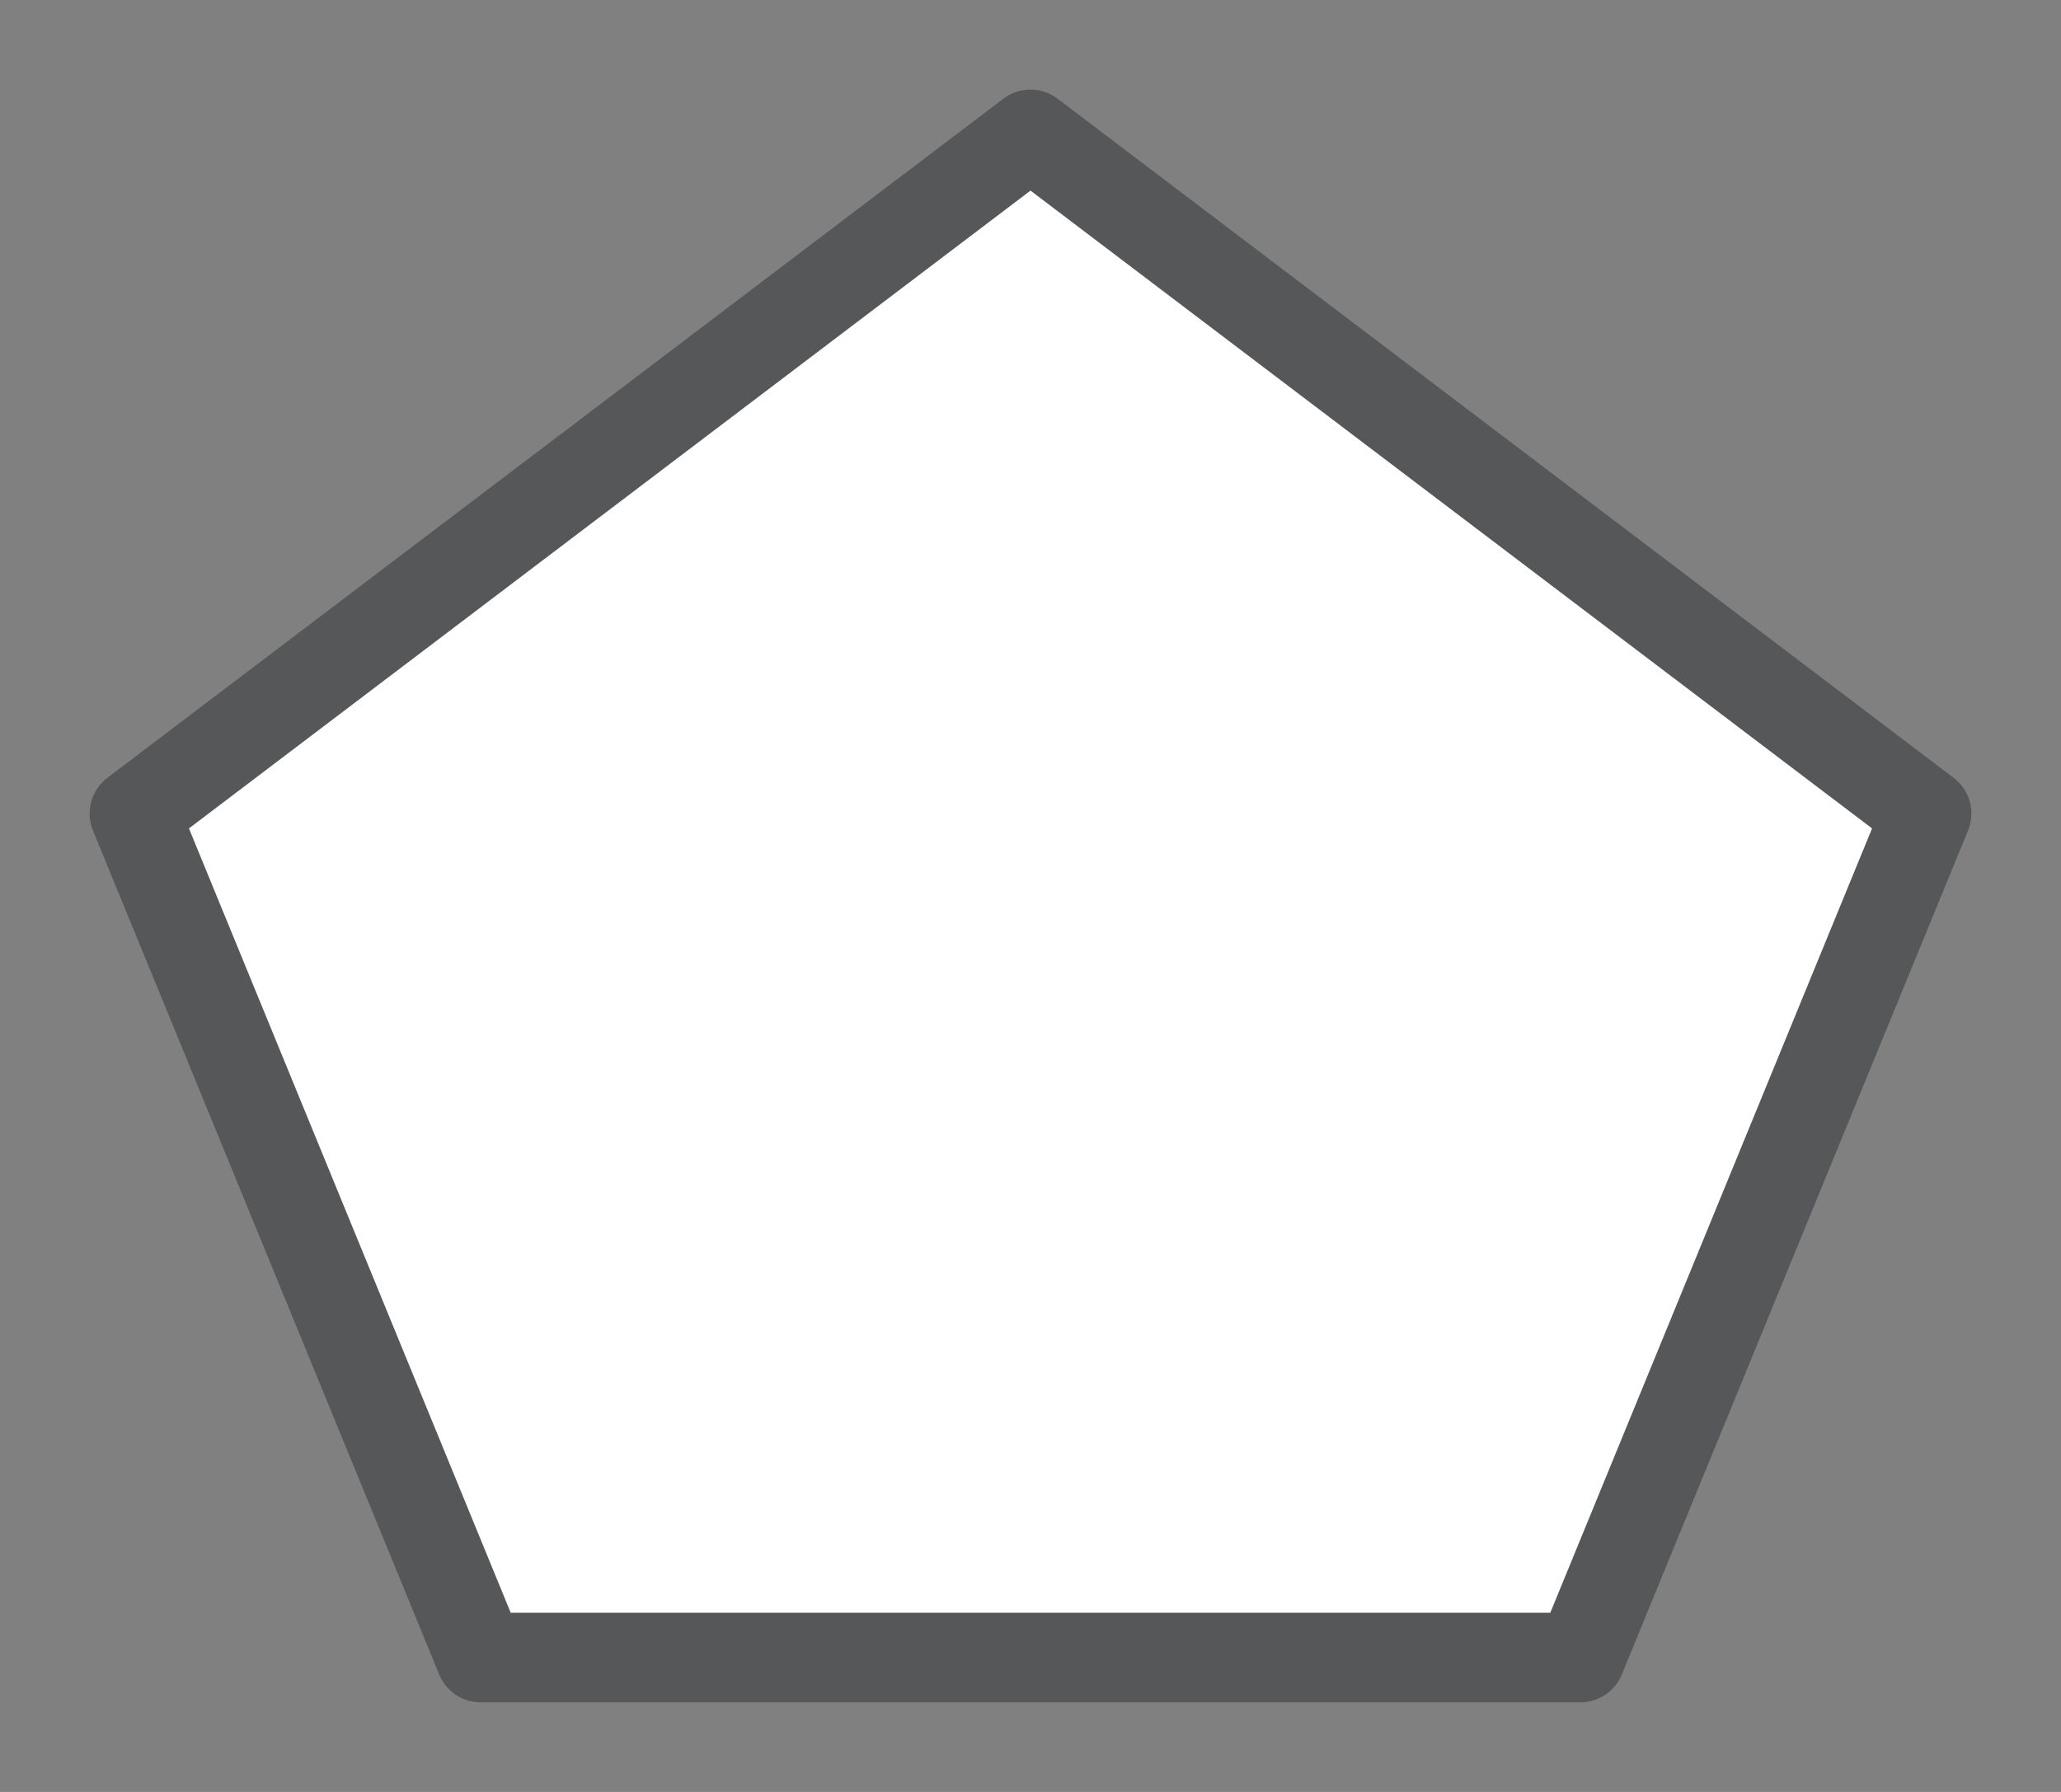<svg width="23" height="20" viewBox="0 0 23 20" fill="none" xmlns="http://www.w3.org/2000/svg">
<rect x="0" y="0" width="23" height="20" fill="#808080" stroke="none"/>
<g id="hybrid / pentagon_05">
<g id="pentagon_base">
<g id="stretchable-items">
<path id="shape01" d="M11.5 1.5L21.5 9.08L17.636 18.5H5.364L1.5 9.08L11.5 1.5Z" fill="white" stroke="#555759" stroke-linecap="round" stroke-linejoin="round"/>
</g>
</g>
</g>
</svg>
